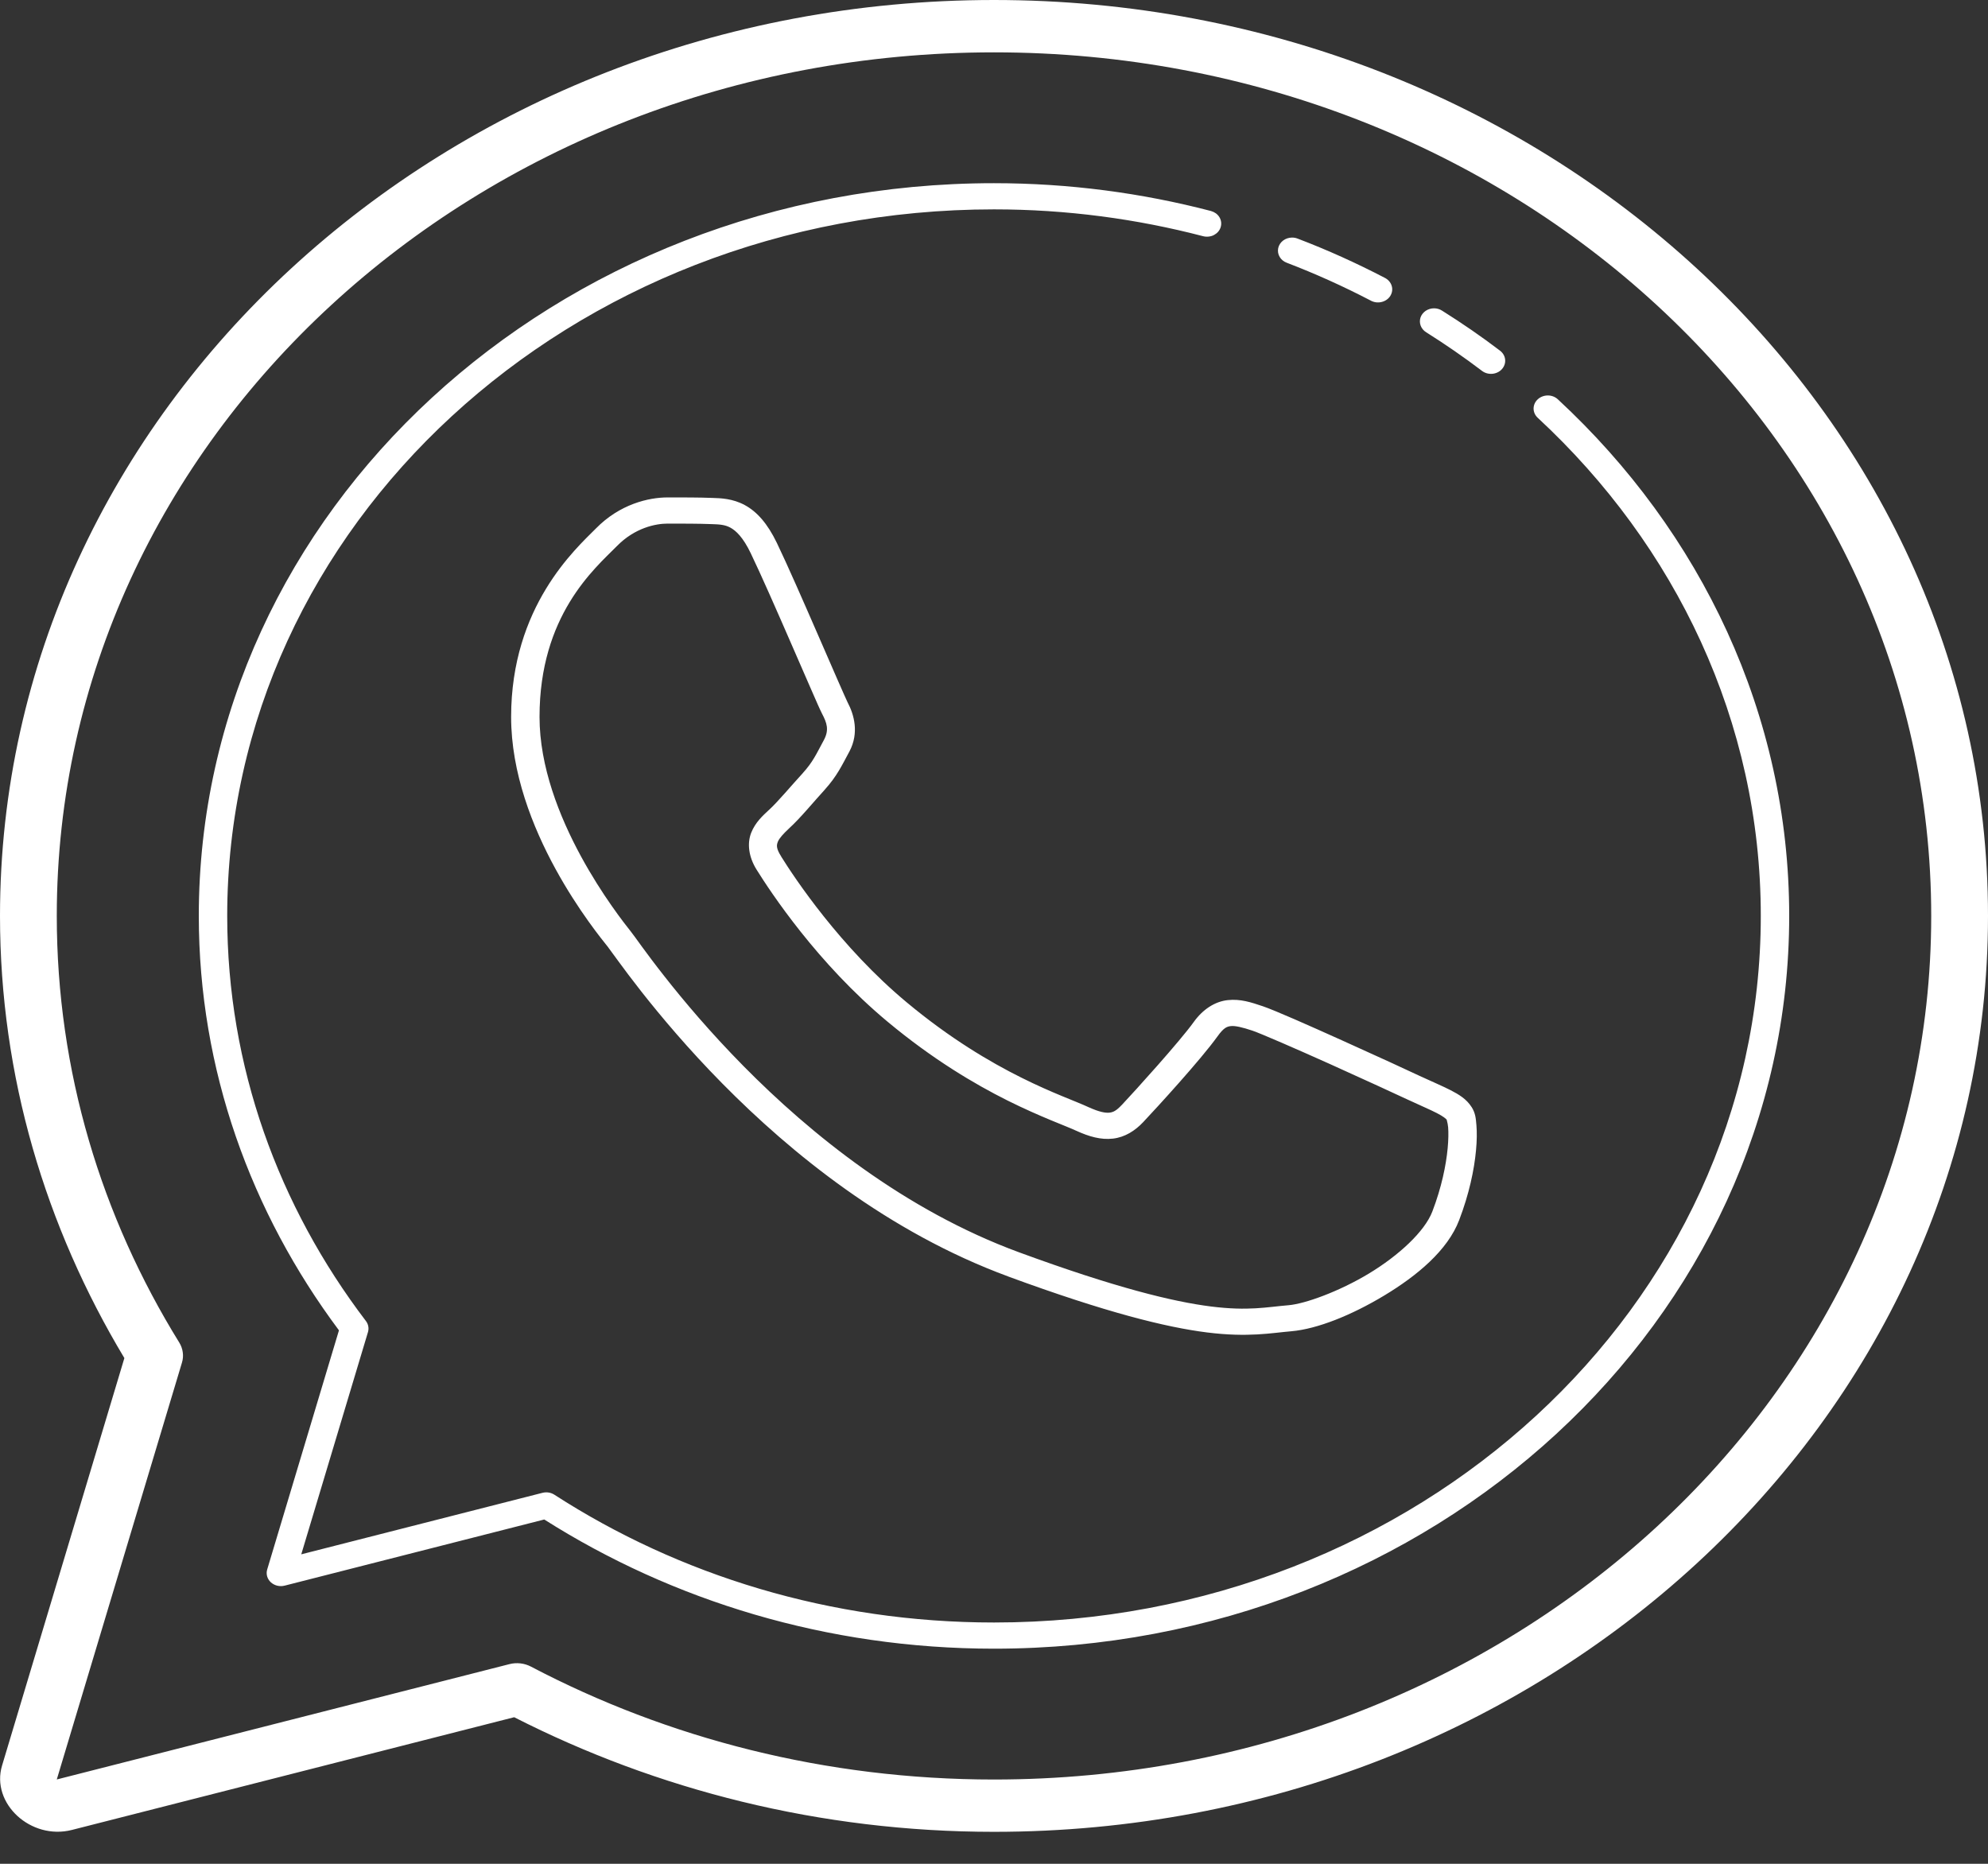 <svg width="48" height="45" viewBox="0 0 48 45" fill="none" xmlns="http://www.w3.org/2000/svg">
<rect x="0" y="0" width="48" height="45" fill="#333333" stroke="none"/>
<path d="M24 0C10.753 0 0 9.908 0 22.114C0 25.988 1.102 29.623 3.003 32.79L0.05 42.627C-0.225 43.542 0.744 44.436 1.738 44.182L12.415 41.461C15.852 43.212 19.796 44.228 24 44.228C37.247 44.228 48 34.32 48 22.114C48 9.908 37.247 0 24 0ZM24 1.264C36.506 1.264 46.629 10.591 46.629 22.114C46.629 33.637 36.506 42.965 24 42.965C19.93 42.965 16.119 41.971 12.82 40.239C12.741 40.198 12.655 40.171 12.565 40.161C12.475 40.151 12.384 40.157 12.297 40.18L1.371 42.964L4.394 32.897C4.418 32.817 4.425 32.733 4.413 32.651C4.402 32.568 4.373 32.488 4.329 32.416C2.449 29.376 1.371 25.864 1.371 22.114C1.371 10.591 11.494 1.264 24 1.264ZM24 4.423C13.4 4.423 4.8 12.347 4.8 22.114C4.8 25.83 6.059 29.273 8.184 32.12L6.451 37.895C6.435 37.949 6.435 38.006 6.45 38.06C6.466 38.114 6.496 38.163 6.539 38.203C6.582 38.242 6.636 38.271 6.694 38.285C6.753 38.299 6.815 38.299 6.873 38.284L13.141 36.687C16.231 38.646 19.967 39.806 24 39.806C34.6 39.806 43.2 31.881 43.2 22.114C43.2 17.249 41.067 12.84 37.615 9.642C37.551 9.582 37.464 9.548 37.373 9.548C37.282 9.548 37.194 9.581 37.13 9.64C37.065 9.699 37.029 9.779 37.028 9.863C37.028 9.947 37.064 10.028 37.128 10.087C40.457 13.172 42.514 17.419 42.514 22.114C42.514 31.54 34.229 39.174 24 39.174C20.049 39.174 16.393 38.031 13.386 36.089C13.345 36.062 13.297 36.044 13.248 36.036C13.198 36.028 13.147 36.031 13.098 36.043L7.274 37.528L8.885 32.161C8.898 32.116 8.901 32.069 8.892 32.023C8.884 31.977 8.864 31.933 8.835 31.895C6.727 29.125 5.486 25.756 5.486 22.114C5.486 12.689 13.771 5.055 24 5.055C25.751 5.055 27.443 5.284 29.049 5.703C29.093 5.714 29.138 5.717 29.183 5.712C29.227 5.708 29.271 5.695 29.31 5.675C29.349 5.654 29.384 5.627 29.412 5.595C29.44 5.562 29.461 5.525 29.473 5.485C29.485 5.445 29.489 5.403 29.484 5.362C29.479 5.321 29.465 5.281 29.443 5.244C29.421 5.208 29.391 5.176 29.356 5.15C29.32 5.125 29.28 5.106 29.237 5.094C27.572 4.66 25.816 4.423 24 4.423ZM31.197 5.736C31.118 5.736 31.041 5.762 30.98 5.808C30.919 5.855 30.877 5.92 30.862 5.991C30.847 6.063 30.859 6.138 30.897 6.202C30.934 6.266 30.995 6.317 31.069 6.344C31.764 6.61 32.437 6.914 33.088 7.253C33.128 7.276 33.172 7.291 33.217 7.298C33.263 7.305 33.31 7.303 33.355 7.292C33.4 7.282 33.443 7.263 33.48 7.237C33.517 7.211 33.548 7.179 33.571 7.141C33.593 7.104 33.608 7.063 33.613 7.02C33.618 6.978 33.614 6.935 33.6 6.894C33.587 6.853 33.564 6.815 33.534 6.782C33.504 6.749 33.467 6.723 33.426 6.703C32.752 6.353 32.054 6.036 31.331 5.761C31.289 5.744 31.243 5.736 31.197 5.736V5.736ZM34.63 7.444C34.556 7.443 34.484 7.464 34.424 7.504C34.364 7.545 34.32 7.601 34.298 7.666C34.277 7.731 34.278 7.801 34.303 7.866C34.328 7.93 34.374 7.985 34.436 8.023C34.9 8.315 35.35 8.626 35.782 8.954C35.852 9.008 35.942 9.033 36.033 9.025C36.123 9.017 36.207 8.976 36.264 8.912C36.322 8.847 36.35 8.764 36.341 8.68C36.333 8.597 36.288 8.52 36.218 8.467C35.77 8.125 35.302 7.804 34.821 7.502C34.765 7.465 34.699 7.445 34.63 7.444V7.444ZM16.118 12.01C15.665 12.01 14.965 12.169 14.385 12.763C13.9 13.251 12.341 14.642 12.341 17.31C12.341 20.016 14.416 22.534 14.683 22.869L14.684 22.872L14.685 22.873C14.695 22.885 14.795 23.023 14.932 23.21C15.069 23.397 15.256 23.648 15.49 23.946C15.959 24.541 16.616 25.325 17.444 26.164C19.102 27.844 21.443 29.751 24.343 30.819V30.82C26.709 31.69 28.148 32.045 29.145 32.171C30.143 32.296 30.703 32.182 31.18 32.142H31.181C31.808 32.087 32.637 31.753 33.426 31.277C34.215 30.801 34.953 30.189 35.231 29.459C35.473 28.827 35.595 28.241 35.638 27.775C35.66 27.542 35.662 27.338 35.648 27.169C35.634 27 35.625 26.876 35.531 26.727H35.53C35.408 26.535 35.225 26.425 35.025 26.322C34.825 26.22 34.594 26.123 34.322 25.997H34.321C34.037 25.863 33.218 25.485 32.399 25.117C31.579 24.748 30.799 24.401 30.48 24.291H30.478C30.216 24.203 29.952 24.113 29.644 24.147C29.335 24.18 29.042 24.369 28.823 24.675C28.487 25.143 27.404 26.34 27.086 26.678V26.679H27.084C26.953 26.819 26.878 26.854 26.787 26.864C26.696 26.875 26.541 26.849 26.291 26.735L26.294 26.737C25.97 26.585 25.419 26.398 24.655 26.016C23.891 25.635 22.936 25.07 21.895 24.203C20.287 22.865 19.179 21.191 18.863 20.683V20.681C18.735 20.48 18.749 20.404 18.782 20.321C18.815 20.239 18.914 20.13 19.05 20.003L19.053 20C19.338 19.739 19.64 19.364 19.909 19.072L19.91 19.071V19.07C20.211 18.737 20.326 18.482 20.509 18.144L20.51 18.143V18.142C20.747 17.693 20.622 17.253 20.464 16.955C20.447 16.922 20.347 16.698 20.219 16.405C20.091 16.113 19.927 15.735 19.752 15.333C19.402 14.53 19.01 13.633 18.757 13.108C18.53 12.637 18.273 12.351 17.981 12.194C17.691 12.037 17.402 12.028 17.202 12.022H17.199C16.863 12.009 16.489 12.01 16.118 12.01ZM16.118 12.642C16.49 12.642 16.858 12.642 17.172 12.654H17.174H17.175C17.374 12.66 17.502 12.668 17.634 12.739C17.767 12.811 17.939 12.966 18.13 13.364V13.365C18.372 13.867 18.767 14.767 19.116 15.569C19.29 15.97 19.454 16.347 19.583 16.641C19.712 16.936 19.796 17.13 19.847 17.229V17.23L19.848 17.231C19.966 17.455 20.023 17.621 19.894 17.865C19.702 18.22 19.631 18.391 19.384 18.665L19.386 18.664C19.097 18.978 18.786 19.354 18.567 19.555L18.565 19.556L18.564 19.557C18.422 19.689 18.238 19.853 18.138 20.105C18.038 20.358 18.071 20.683 18.269 20.999C18.604 21.535 19.734 23.257 21.435 24.672C22.521 25.576 23.526 26.171 24.328 26.572C25.131 26.972 25.753 27.191 25.983 27.3H25.985L25.986 27.301C26.296 27.443 26.581 27.524 26.871 27.491C27.162 27.458 27.408 27.299 27.603 27.092C27.936 26.738 28.989 25.59 29.396 25.023C29.548 24.811 29.625 24.784 29.723 24.774C29.82 24.763 29.996 24.802 30.242 24.885C30.437 24.951 31.282 25.318 32.097 25.684C32.913 26.052 33.738 26.431 34.01 26.559H34.011C34.298 26.693 34.532 26.792 34.691 26.874C34.852 26.956 34.922 27.018 34.938 27.044C34.913 27.005 34.955 27.092 34.965 27.217C34.975 27.342 34.973 27.515 34.954 27.721C34.916 28.131 34.806 28.671 34.584 29.25C34.4 29.734 33.77 30.315 33.051 30.749C32.332 31.183 31.512 31.478 31.117 31.513C30.577 31.558 30.149 31.658 29.238 31.544C28.326 31.429 26.934 31.092 24.597 30.233C21.841 29.218 19.566 27.376 17.952 25.74C17.145 24.922 16.502 24.157 16.045 23.575C15.816 23.285 15.634 23.04 15.5 22.857C15.365 22.674 15.293 22.567 15.233 22.493C14.947 22.133 13.027 19.71 13.027 17.31C13.027 14.86 14.349 13.735 14.892 13.188V13.187H14.893C15.33 12.739 15.838 12.642 16.118 12.642Z" fill="white"/>
</svg>
